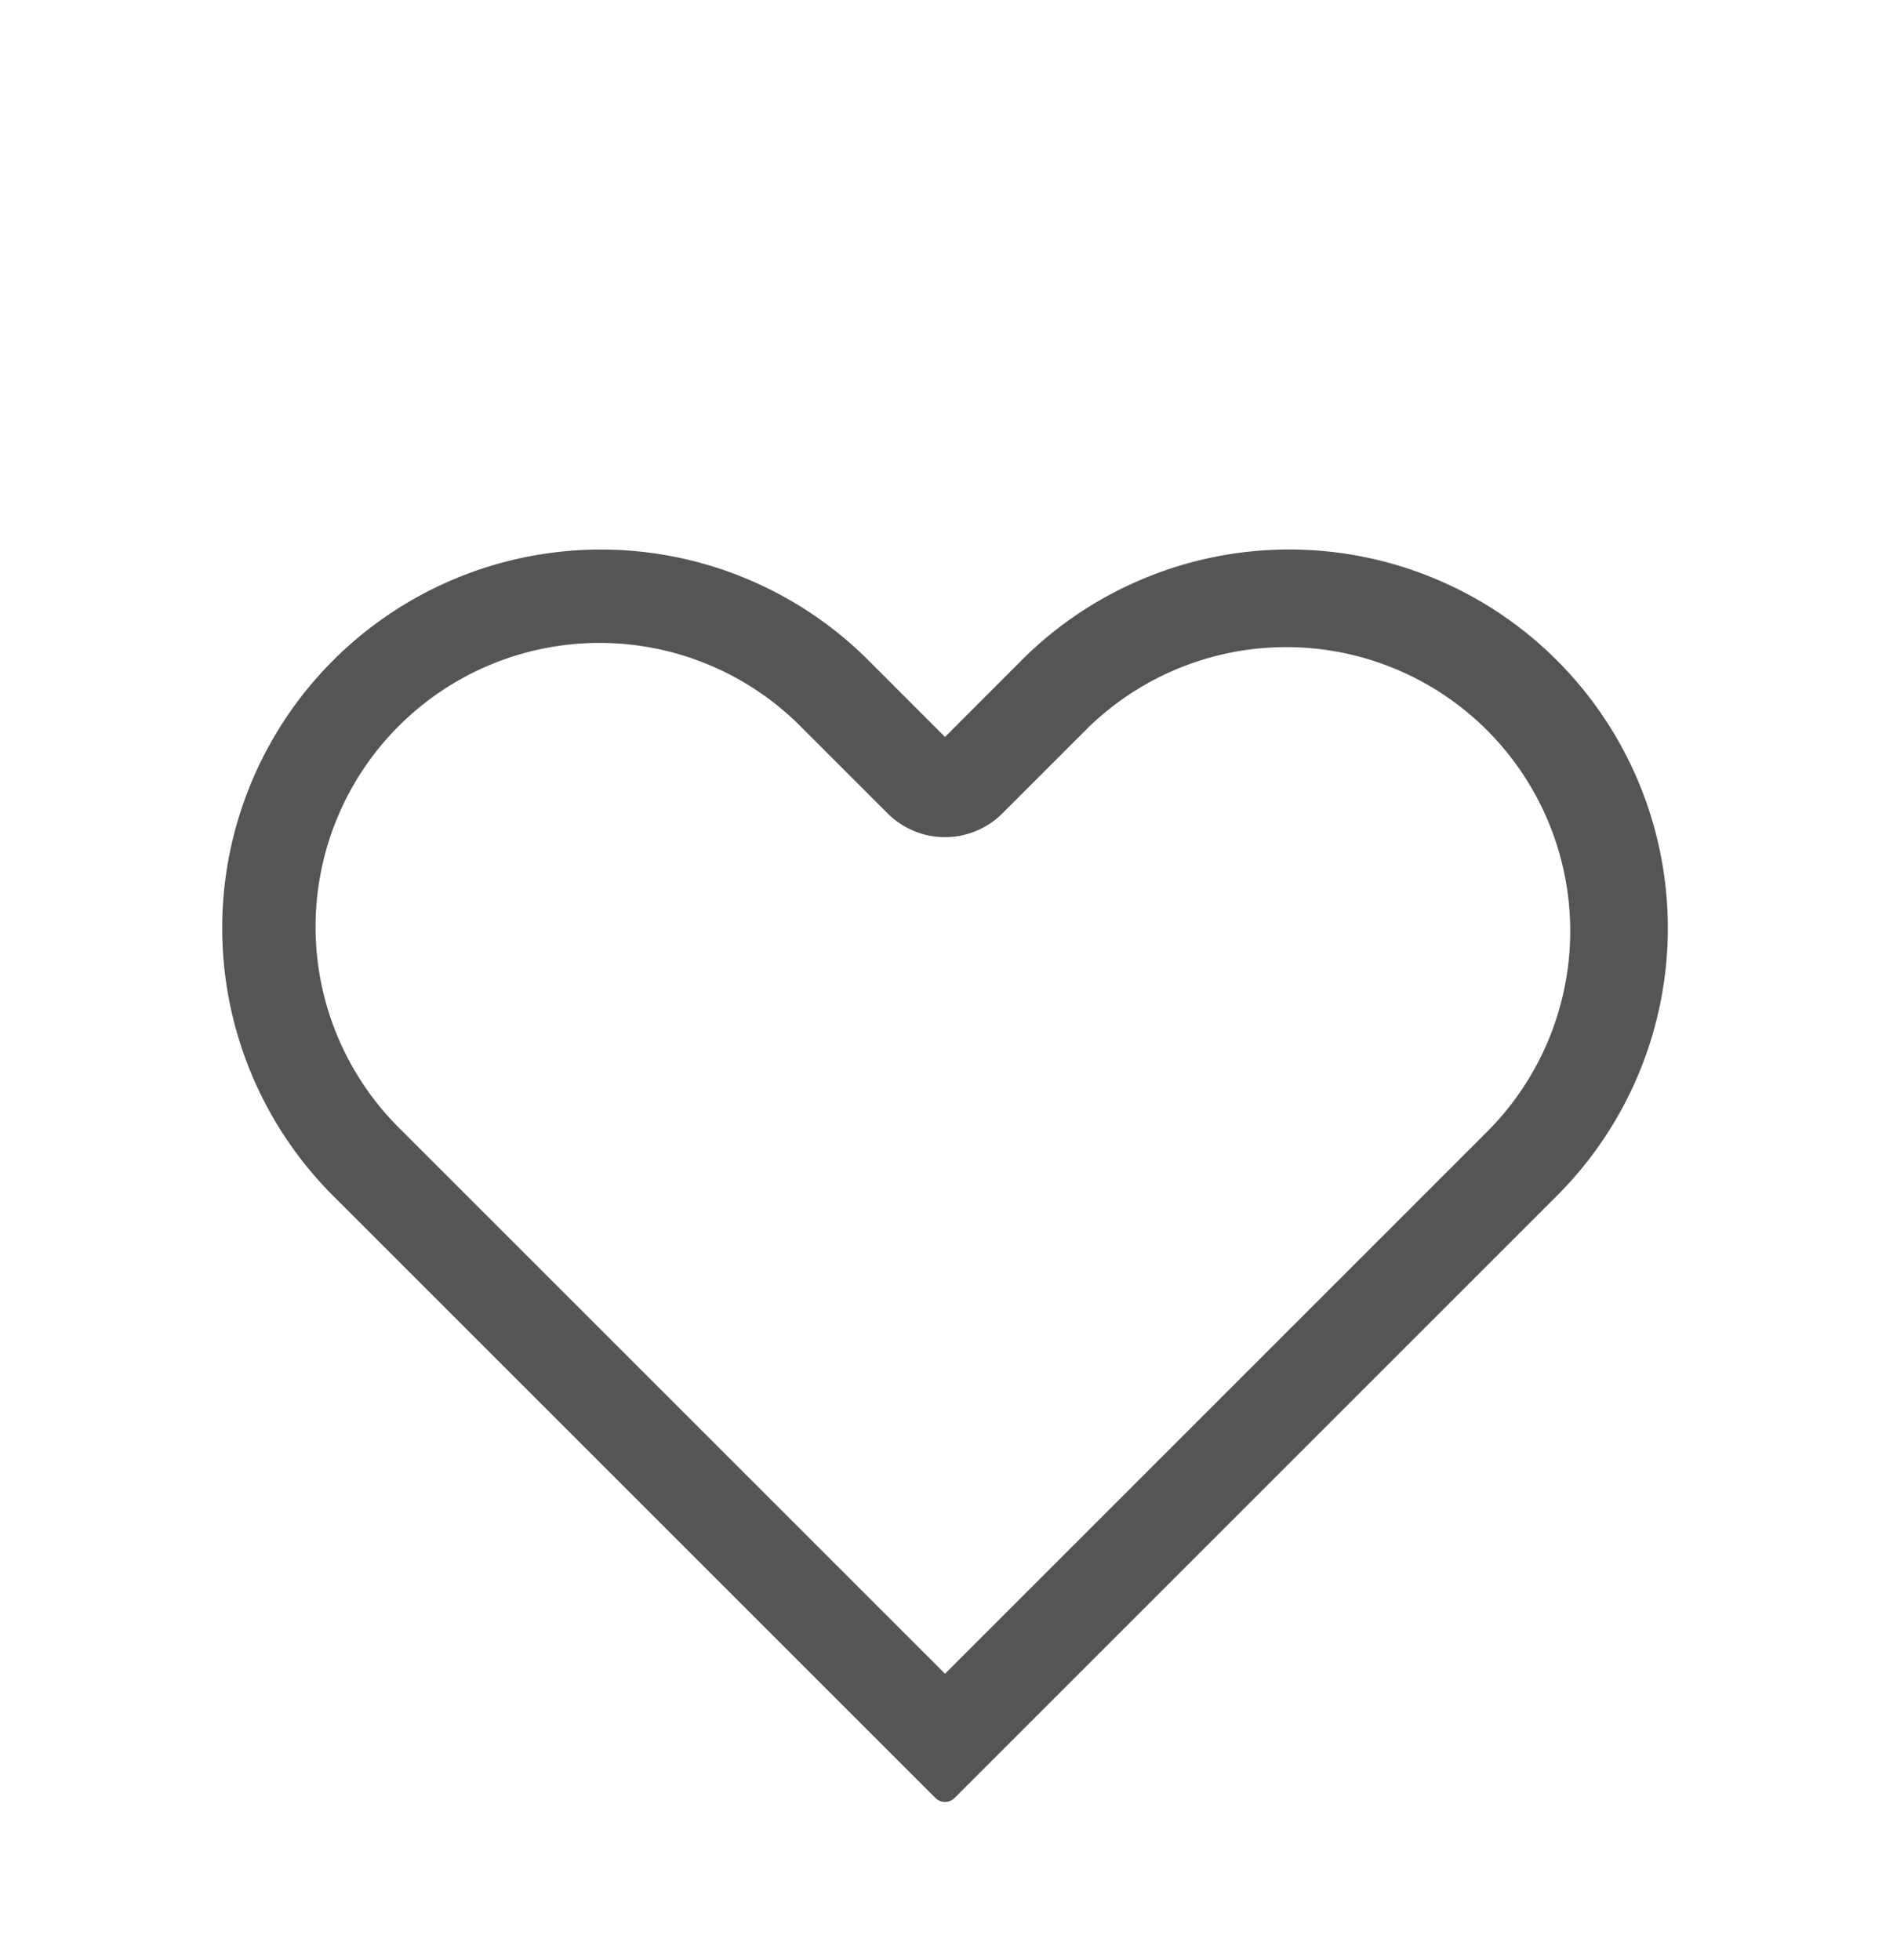  <svg width='28' height='29' fill='none' xmlns='http://www.w3.org/2000/svg'><path d='M15.18 9.841l-1.202 1.203-1.202-1.203a5.5 5.5 0 10-7.778 7.779l8.91 8.91a.1.1 0 00.14 0l8.91-8.91a5.5 5.5 0 00-7.778-7.78zm6.93 6.93l-8.132 8.132-8.132-8.132a4.3 4.3 0 116.081-6.081l1.273 1.273a1.1 1.1 0 001.556 0l1.273-1.273a4.3 4.3 0 016.08 6.081z' fill='rgb(85,85,85)' stroke='rgb(85,85,85)' stroke-width='.2' stroke-linecap='round' stroke-linejoin='round'/></svg>